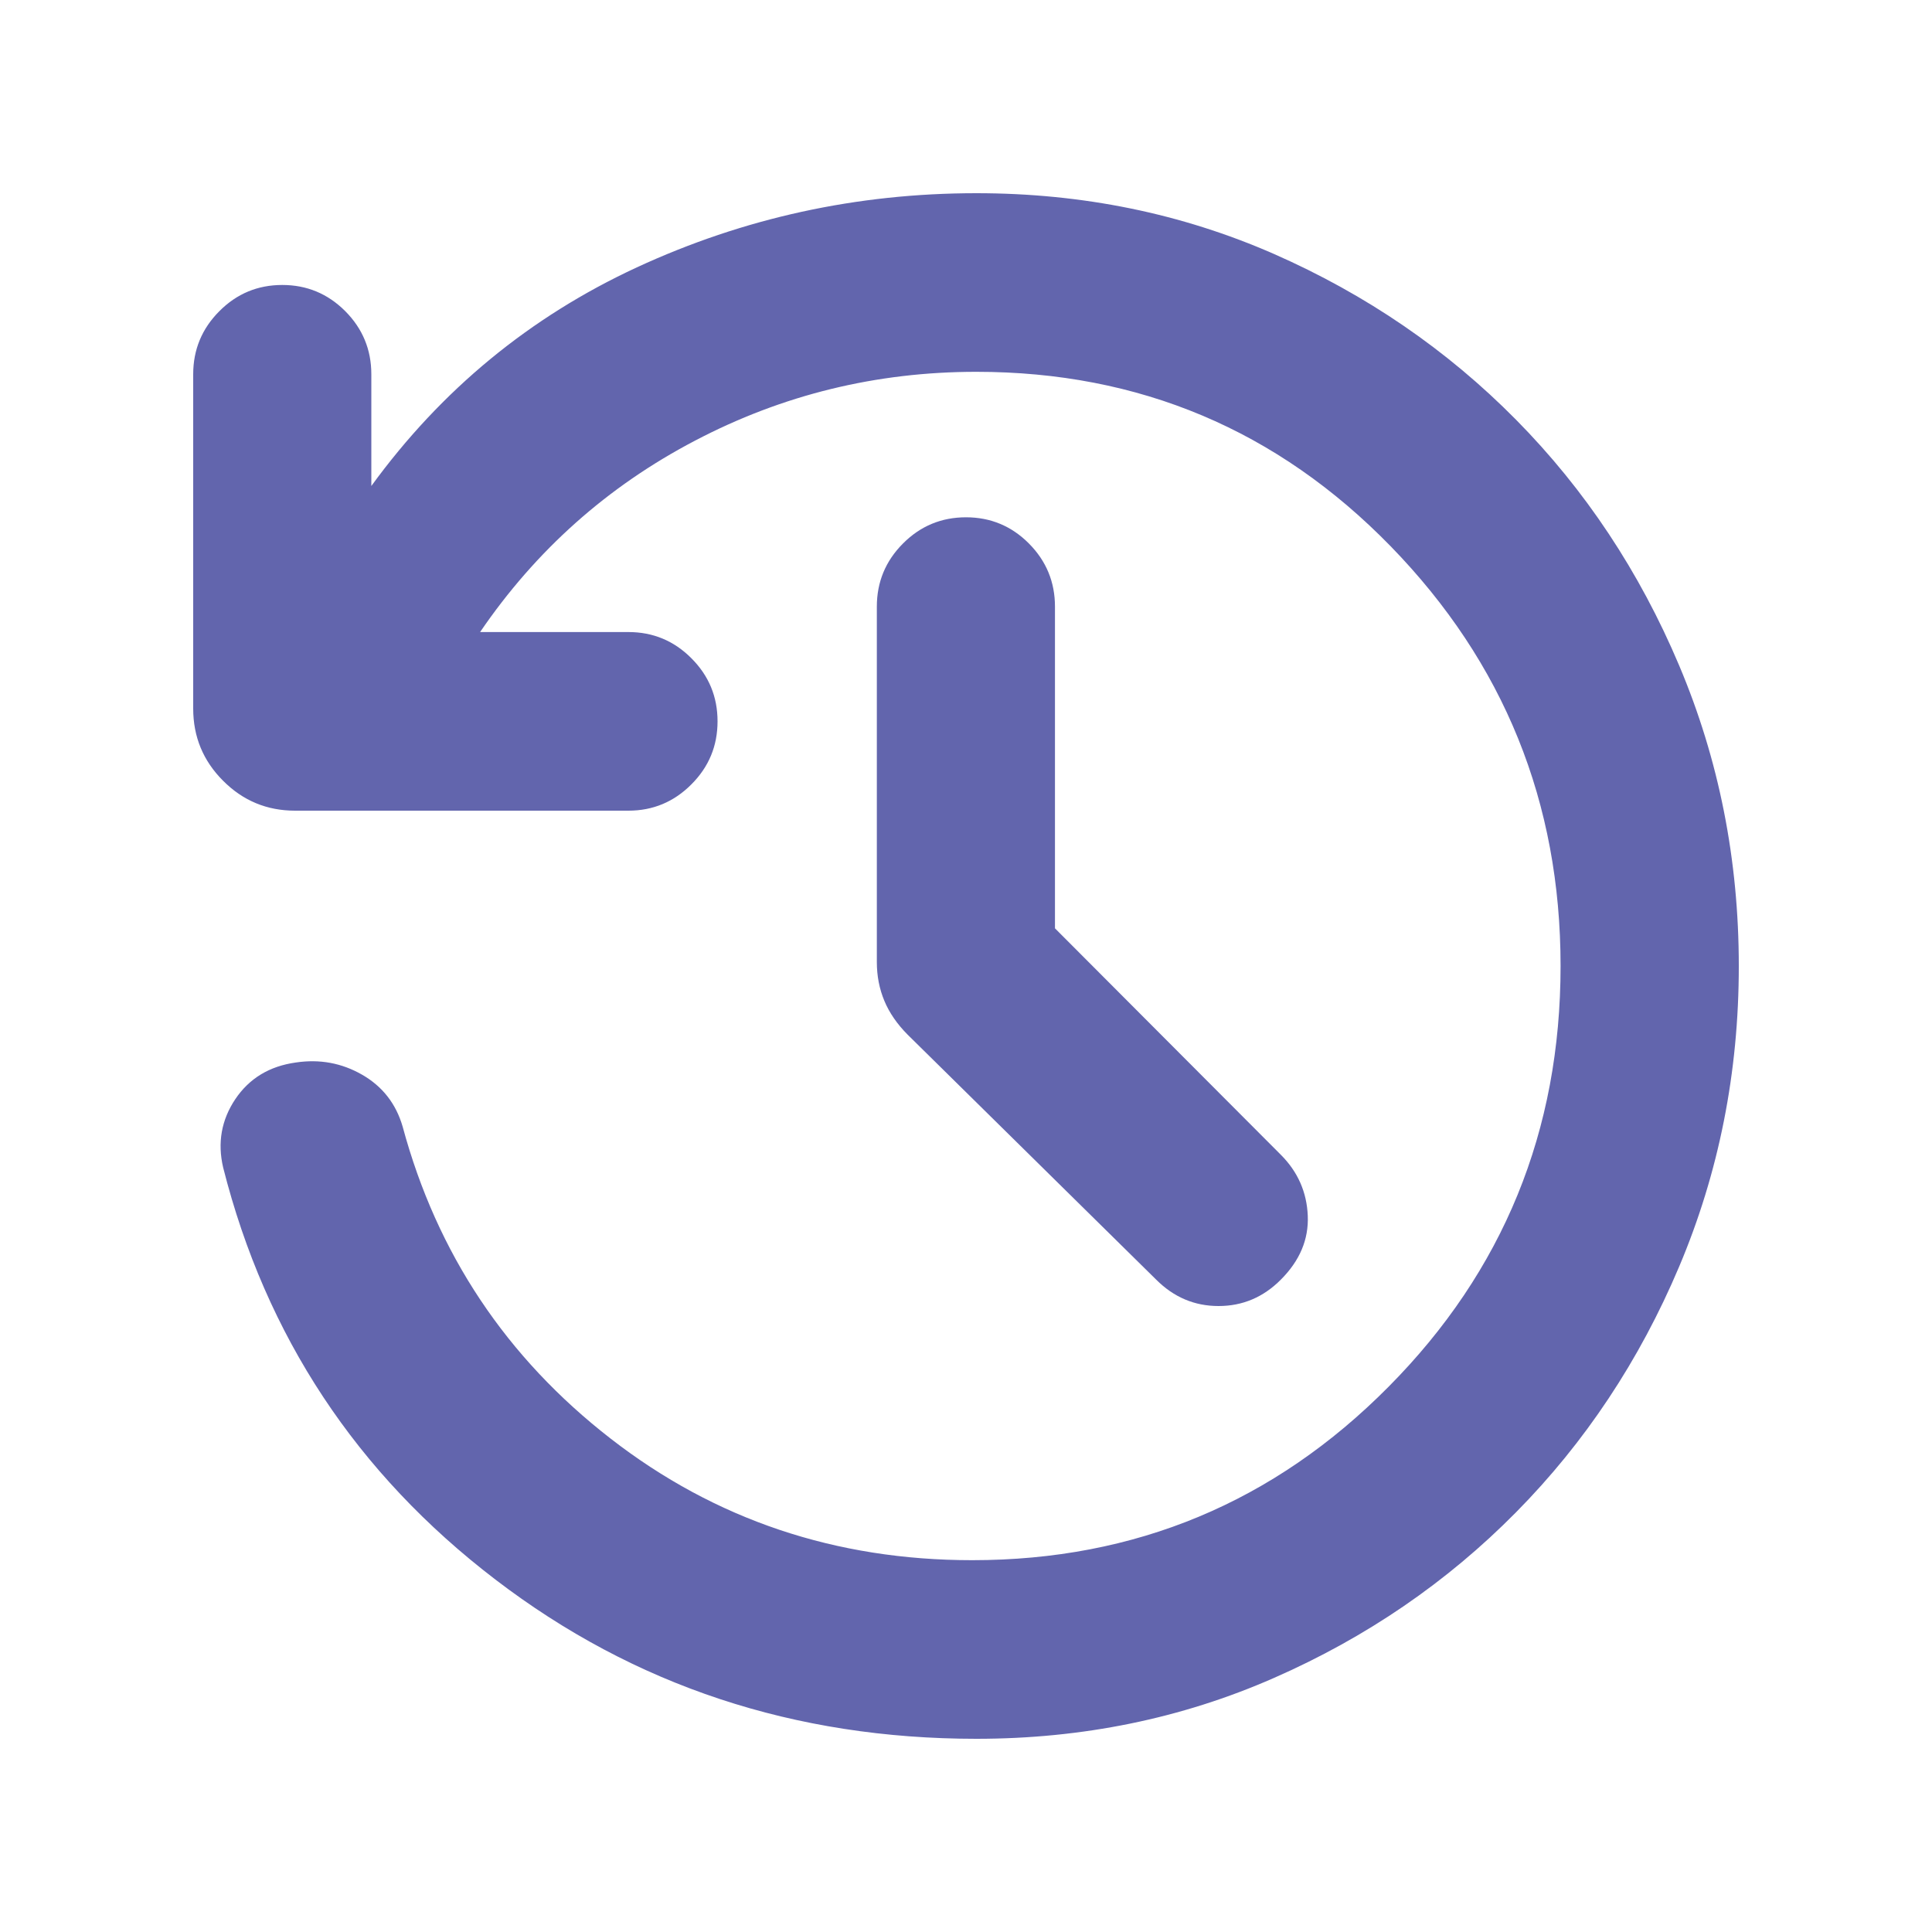 <svg viewBox="0 0 20 20" fill="none" xmlns="http://www.w3.org/2000/svg">
<path d="M13.188 17.37C12.232 17.79 11.205 18 10.107 18C8.225 18 6.566 17.451 5.129 16.352C3.692 15.254 2.752 13.832 2.31 12.086C2.25 11.829 2.292 11.593 2.436 11.378C2.581 11.163 2.789 11.037 3.062 10.999C3.309 10.962 3.537 11.004 3.748 11.125C3.959 11.246 4.099 11.425 4.168 11.662C4.523 12.977 5.241 14.054 6.322 14.893C7.402 15.731 8.65 16.151 10.064 16.151C11.752 16.151 13.189 15.552 14.375 14.355C15.562 13.158 16.155 11.706 16.155 10C16.155 8.308 15.569 6.86 14.397 5.656C13.224 4.452 11.794 3.849 10.107 3.849C9.07 3.849 8.099 4.087 7.194 4.562C6.288 5.036 5.547 5.697 4.97 6.543H6.506C6.759 6.543 6.977 6.633 7.157 6.814C7.338 6.995 7.428 7.212 7.428 7.467C7.428 7.722 7.338 7.939 7.157 8.12C6.977 8.301 6.759 8.392 6.506 8.392H3.054C2.763 8.392 2.515 8.289 2.309 8.082C2.103 7.876 2 7.627 2 7.335V3.874C2 3.62 2.09 3.402 2.271 3.221C2.451 3.04 2.668 2.95 2.922 2.95C3.176 2.95 3.393 3.04 3.574 3.221C3.754 3.402 3.844 3.62 3.844 3.874V5.031C4.569 4.035 5.485 3.281 6.592 2.768C7.699 2.256 8.871 2 10.107 2C11.205 2 12.232 2.21 13.188 2.629C14.143 3.049 14.979 3.621 15.694 4.345C16.409 5.069 16.972 5.917 17.383 6.89C17.794 7.863 18 8.9 18 10.001C18 11.101 17.794 12.138 17.383 13.111C16.972 14.083 16.409 14.931 15.694 15.655C14.979 16.379 14.143 16.951 13.188 17.37Z" fill="#6265AD"/>
<path d="M13.259 11.954L10.921 9.61V6.28C10.921 6.025 10.831 5.807 10.651 5.626C10.471 5.445 10.253 5.355 10 5.355C9.746 5.355 9.528 5.445 9.348 5.626C9.167 5.807 9.077 6.025 9.077 6.28V9.959C9.077 10.103 9.103 10.237 9.155 10.361C9.206 10.484 9.287 10.601 9.395 10.71L11.969 13.247C12.151 13.429 12.366 13.52 12.614 13.52C12.863 13.52 13.078 13.429 13.259 13.247C13.455 13.051 13.548 12.831 13.538 12.586C13.528 12.341 13.435 12.13 13.259 11.954Z" fill="#6265AD"/>
</svg>
